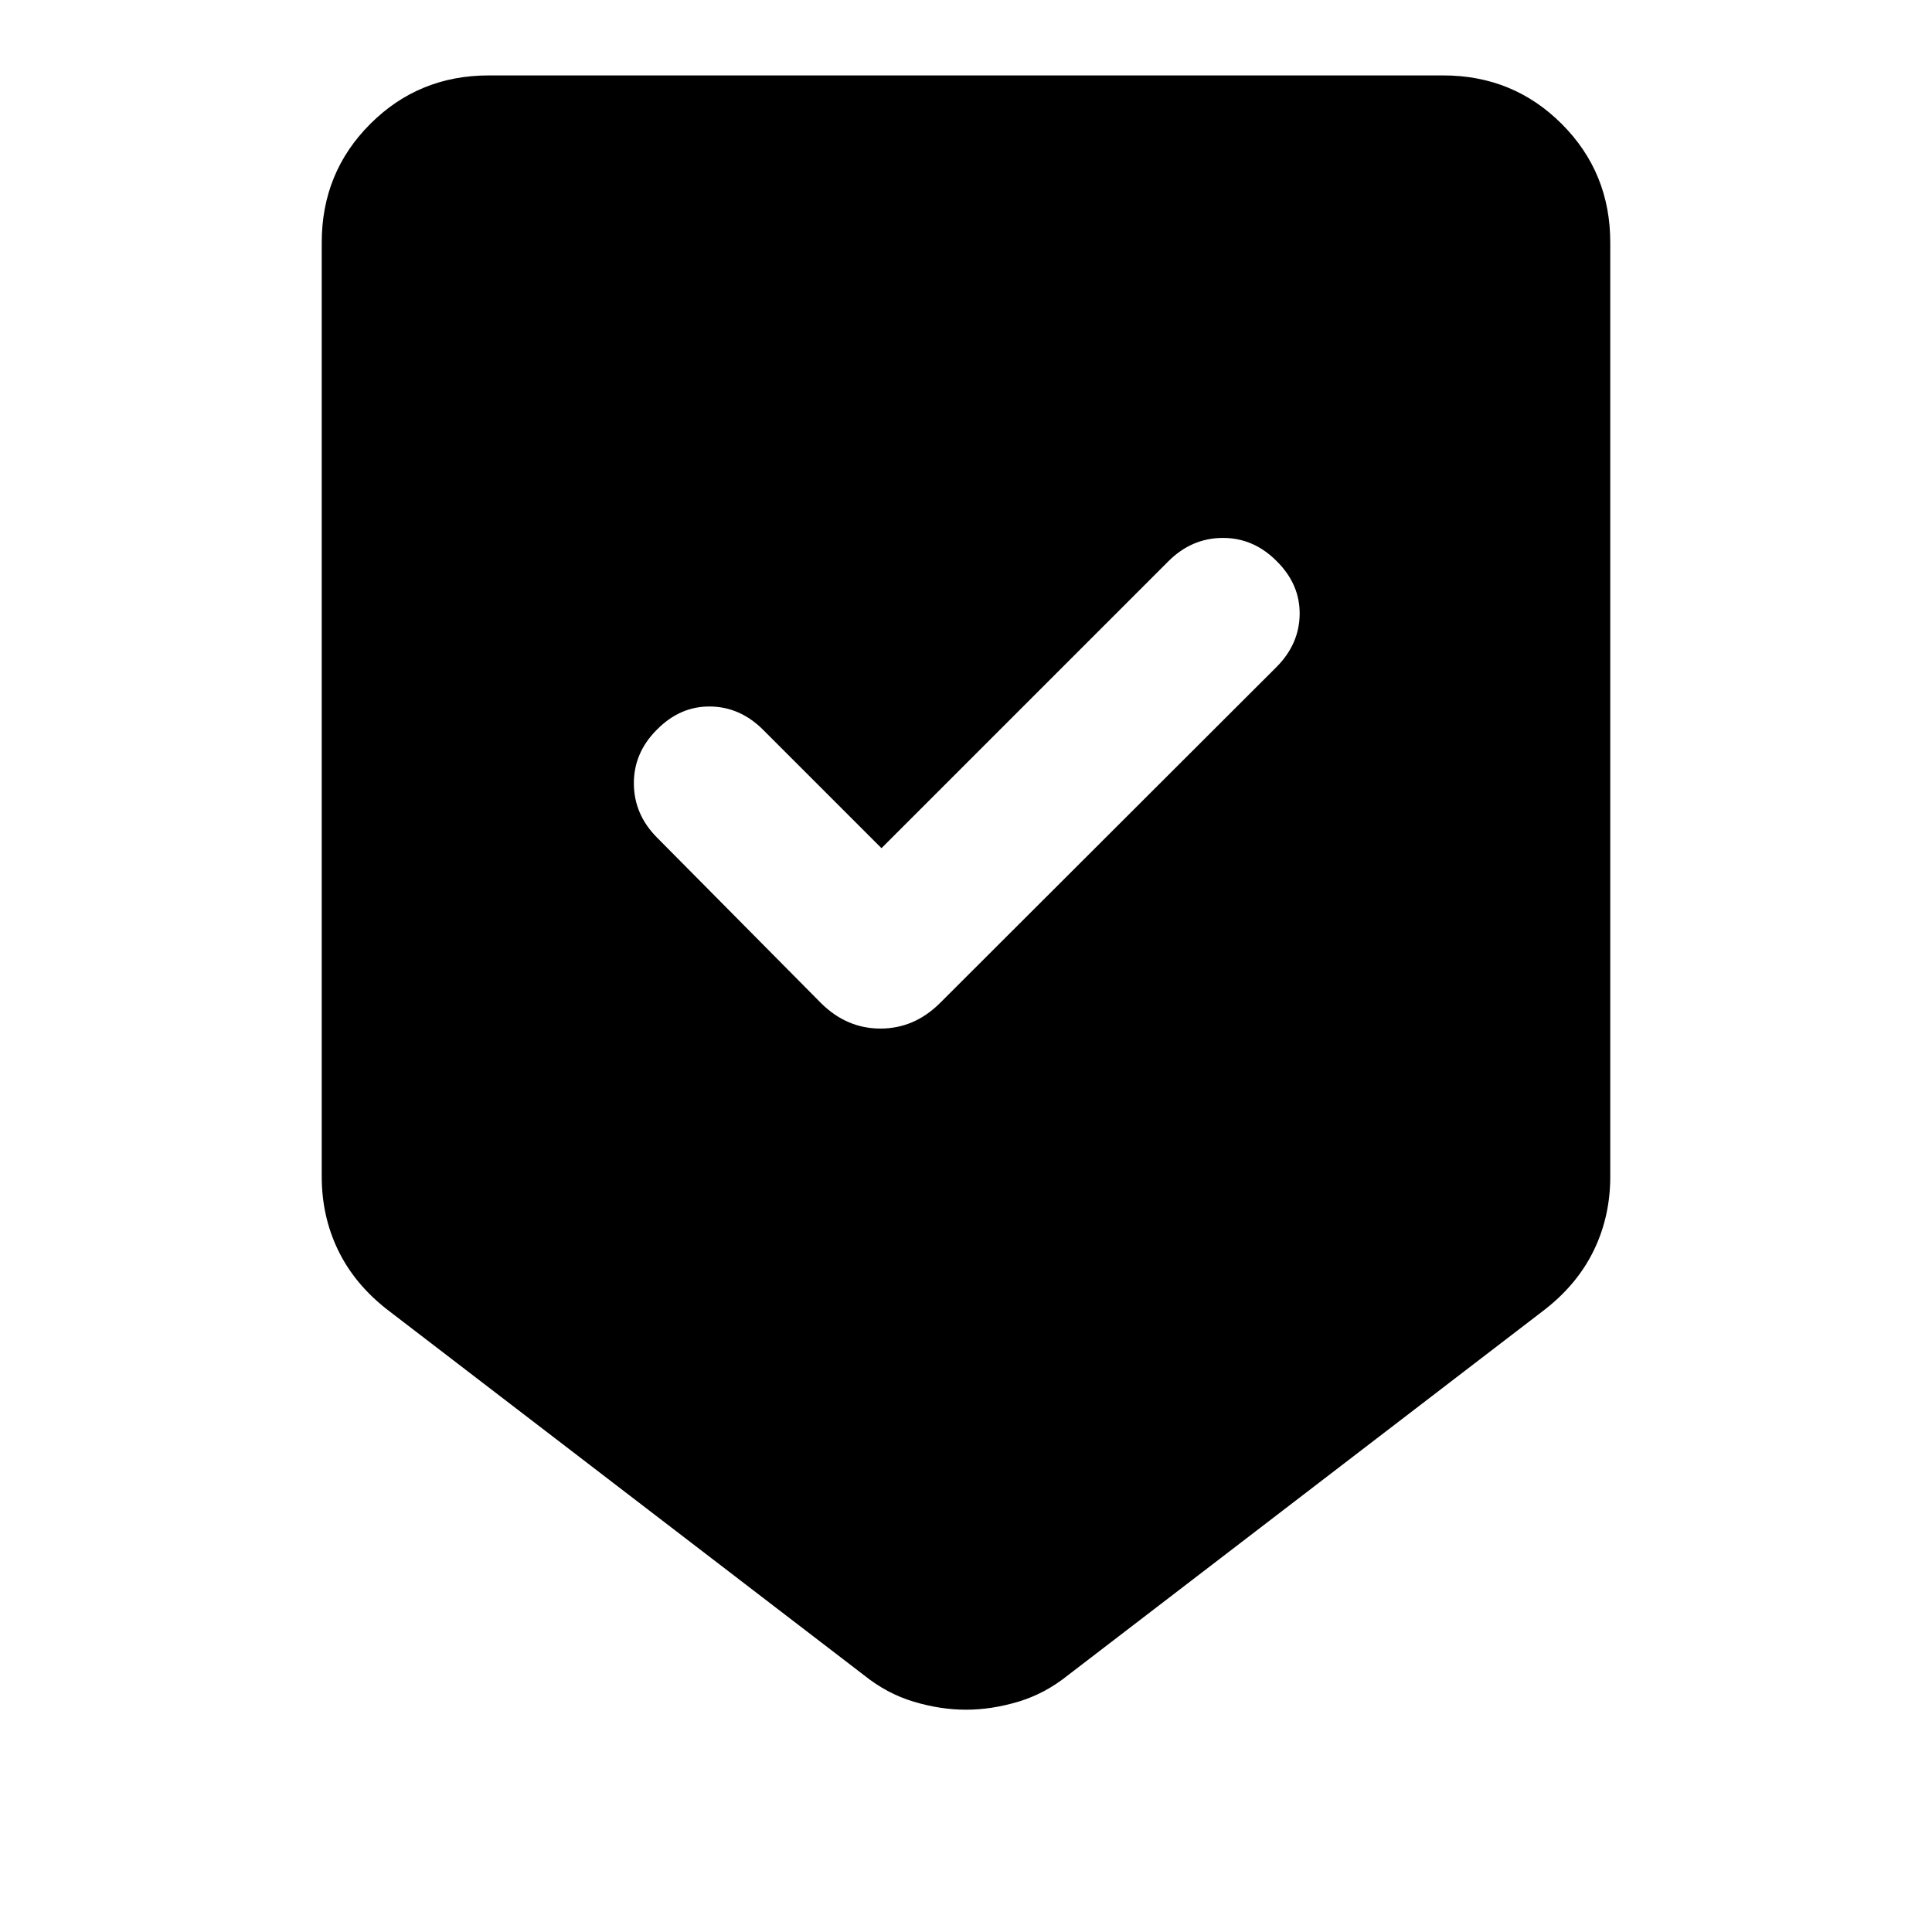 <svg xmlns="http://www.w3.org/2000/svg" height="20" viewBox="0 -960 960 960" width="20"><path d="M480-110.456q-12.674 0-25.967-3.979-13.294-3.978-24.729-13.174l-237.13-181.847q-16.152-12.674-24.229-29.446-8.076-16.772-8.076-36.402v-464.218q0-34.782 24.109-58.891t58.892-24.109h474.26q34.783 0 58.892 24.109t24.109 58.891v464.218q0 19.63-8.076 36.402-8.077 16.772-24.229 29.446l-237.13 181.847q-11.435 9.196-24.729 13.174-13.293 3.979-25.967 3.979Zm-42-428.088-58.804-58.804q-11.479-11.478-26.435-11.598-14.957-.119-26.435 11.598-11.478 11.478-11.359 26.815.12 15.337 11.598 26.816l81.609 82.369q12.674 12.435 29.326 12.435t29.326-12.435l167.37-167.13q11.478-11.479 11.598-26.435.119-14.957-11.598-26.435-11.479-11.478-26.816-11.359-15.337.12-26.815 11.598L438-538.544Z"/></svg>